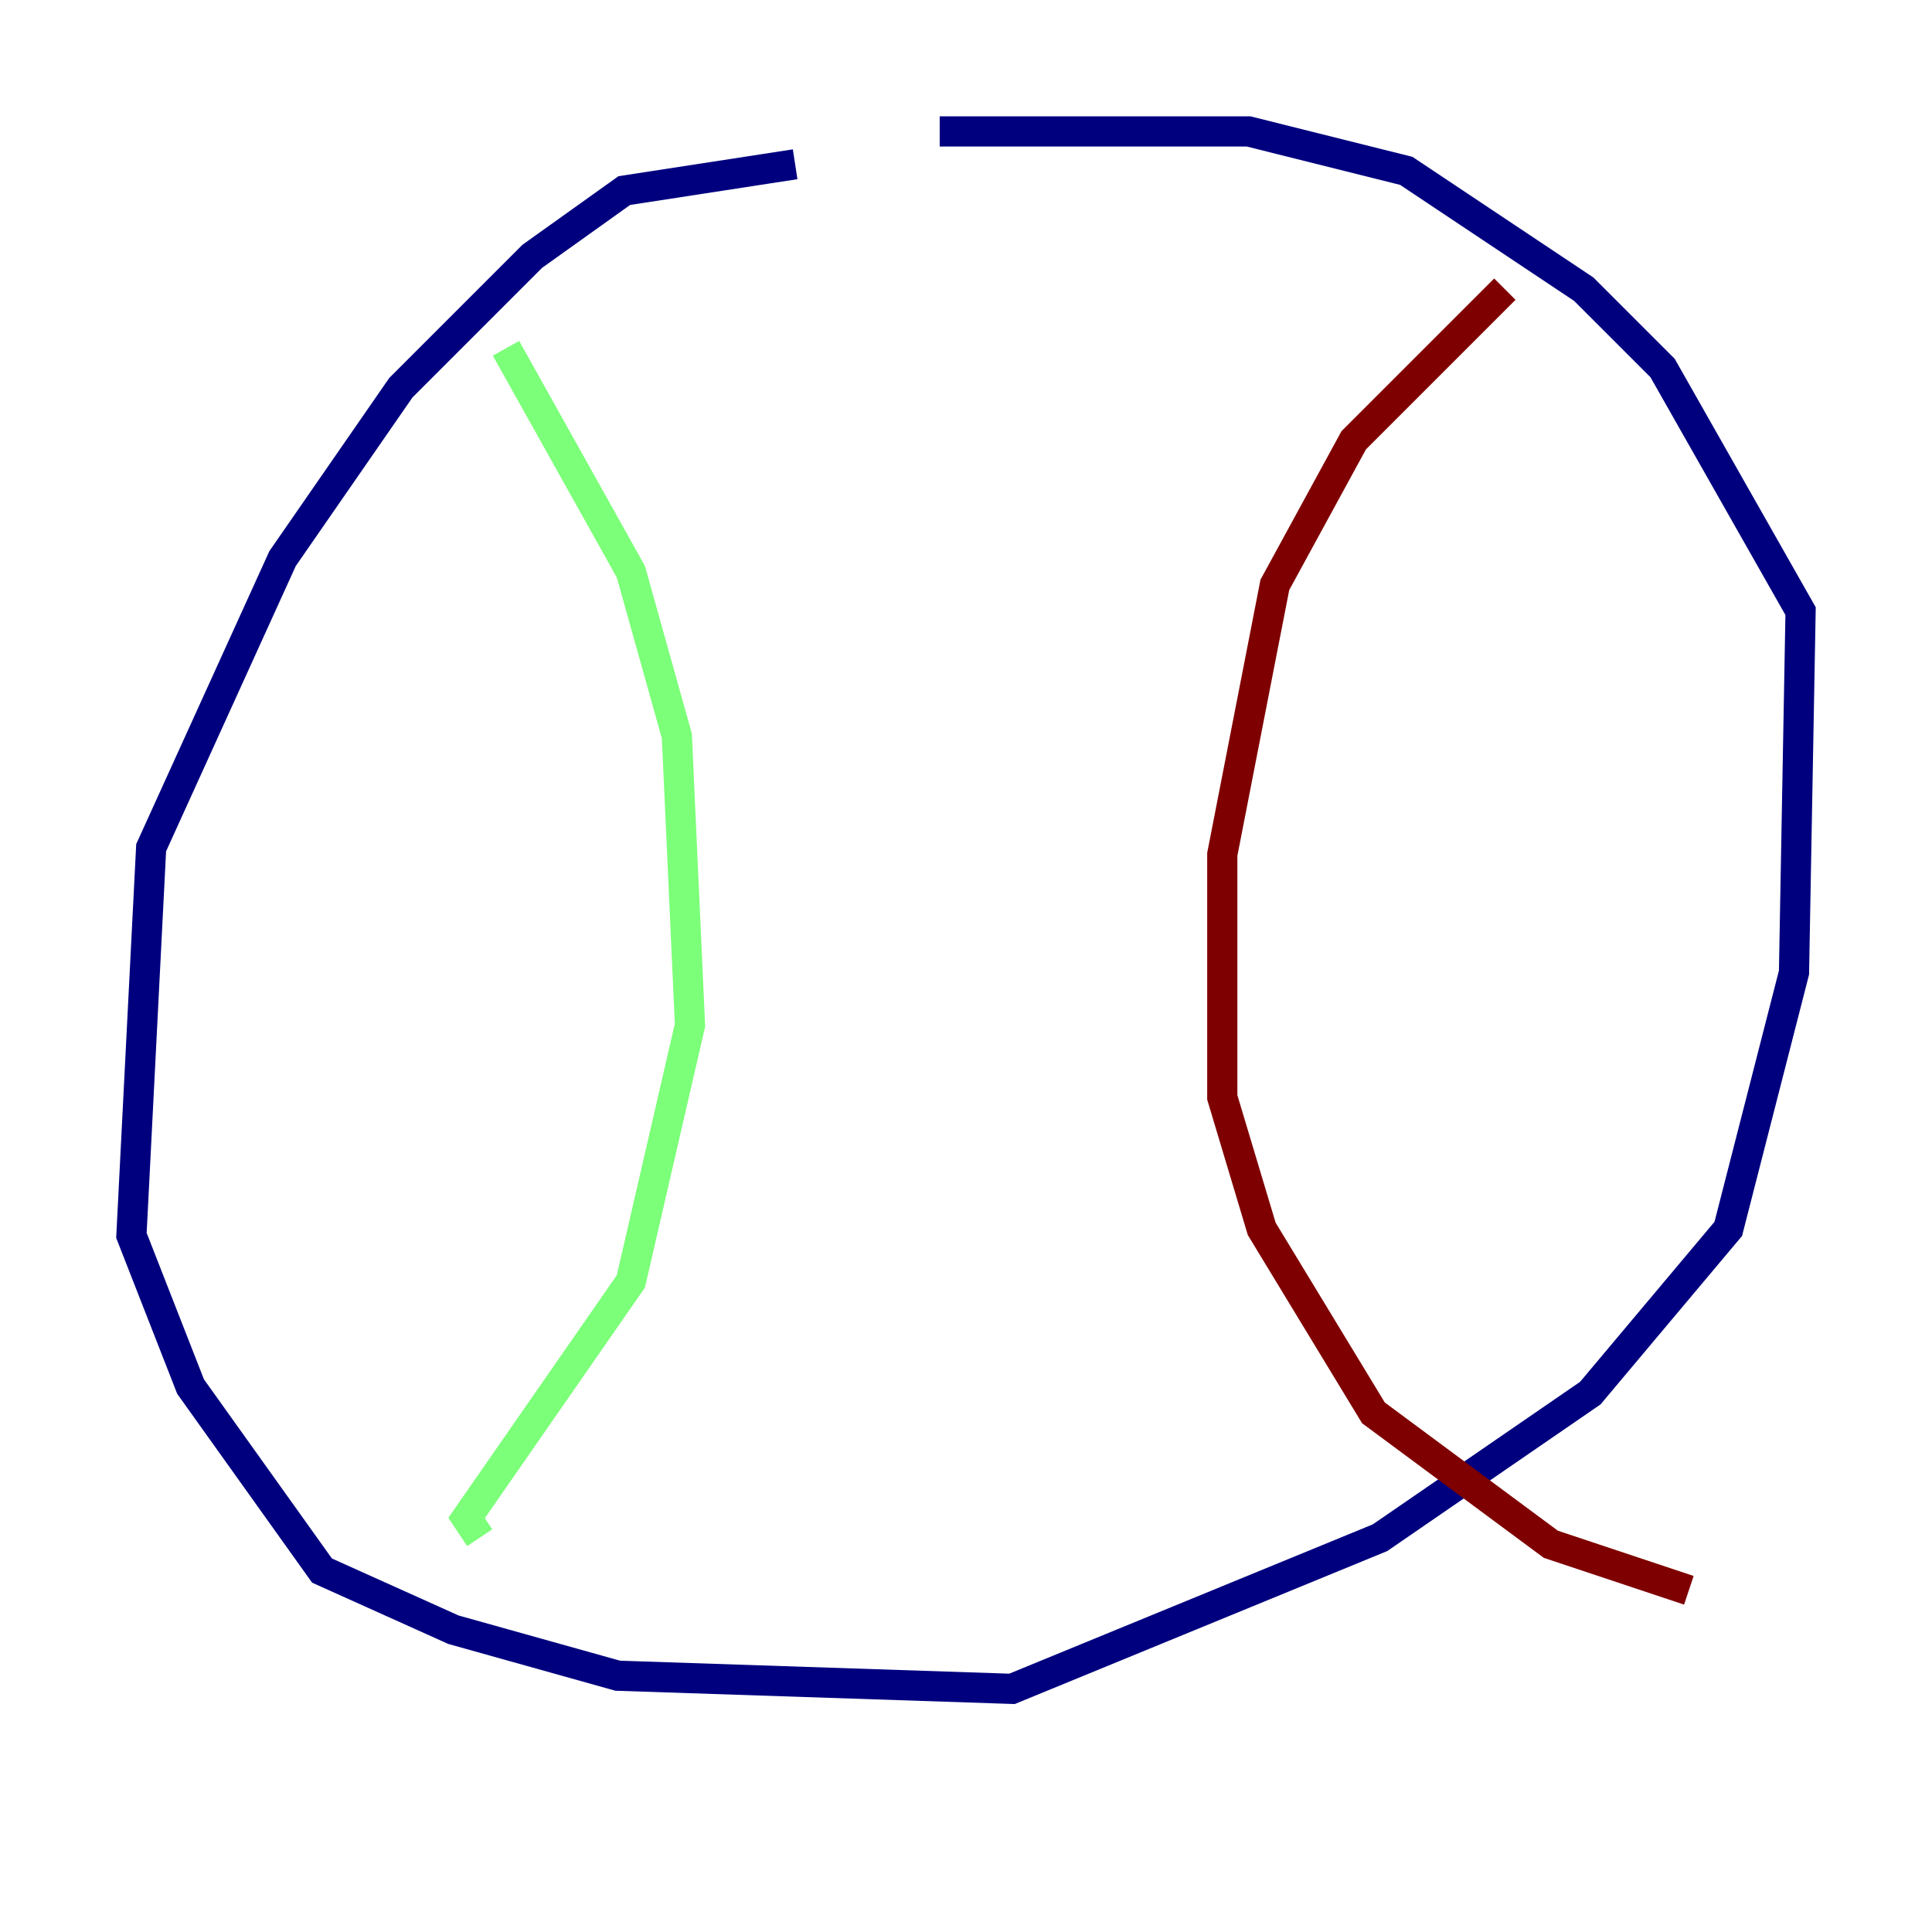 <?xml version="1.0" encoding="utf-8" ?>
<svg baseProfile="tiny" height="128" version="1.2" viewBox="0,0,128,128" width="128" xmlns="http://www.w3.org/2000/svg" xmlns:ev="http://www.w3.org/2001/xml-events" xmlns:xlink="http://www.w3.org/1999/xlink"><defs /><polyline fill="none" points="52.68,10.884 41.361,12.626 35.265,16.98 26.558,25.687 18.721,37.007 10.014,56.163 8.707,81.85 12.626,91.864 21.333,104.054 30.041,107.973 40.925,111.02 67.048,111.891 91.429,101.878 105.361,92.299 114.503,81.415 118.857,64.435 119.293,40.49 110.15,24.381 104.925,19.157 93.17,11.32 82.721,8.707 62.258,8.707" stroke="#00007f" stroke-width="2" /><polyline fill="none" points="33.524,23.075 41.796,37.878 44.843,48.762 45.714,67.918 41.796,84.898 30.912,100.571 31.782,101.878" stroke="#7cff79" stroke-width="2" /><polyline fill="none" points="99.701,19.157 89.687,29.17 84.463,38.748 80.98,56.599 80.98,72.707 83.592,81.415 90.993,93.605 102.748,102.313 111.891,105.361" stroke="#7f0000" stroke-width="2" /></svg>